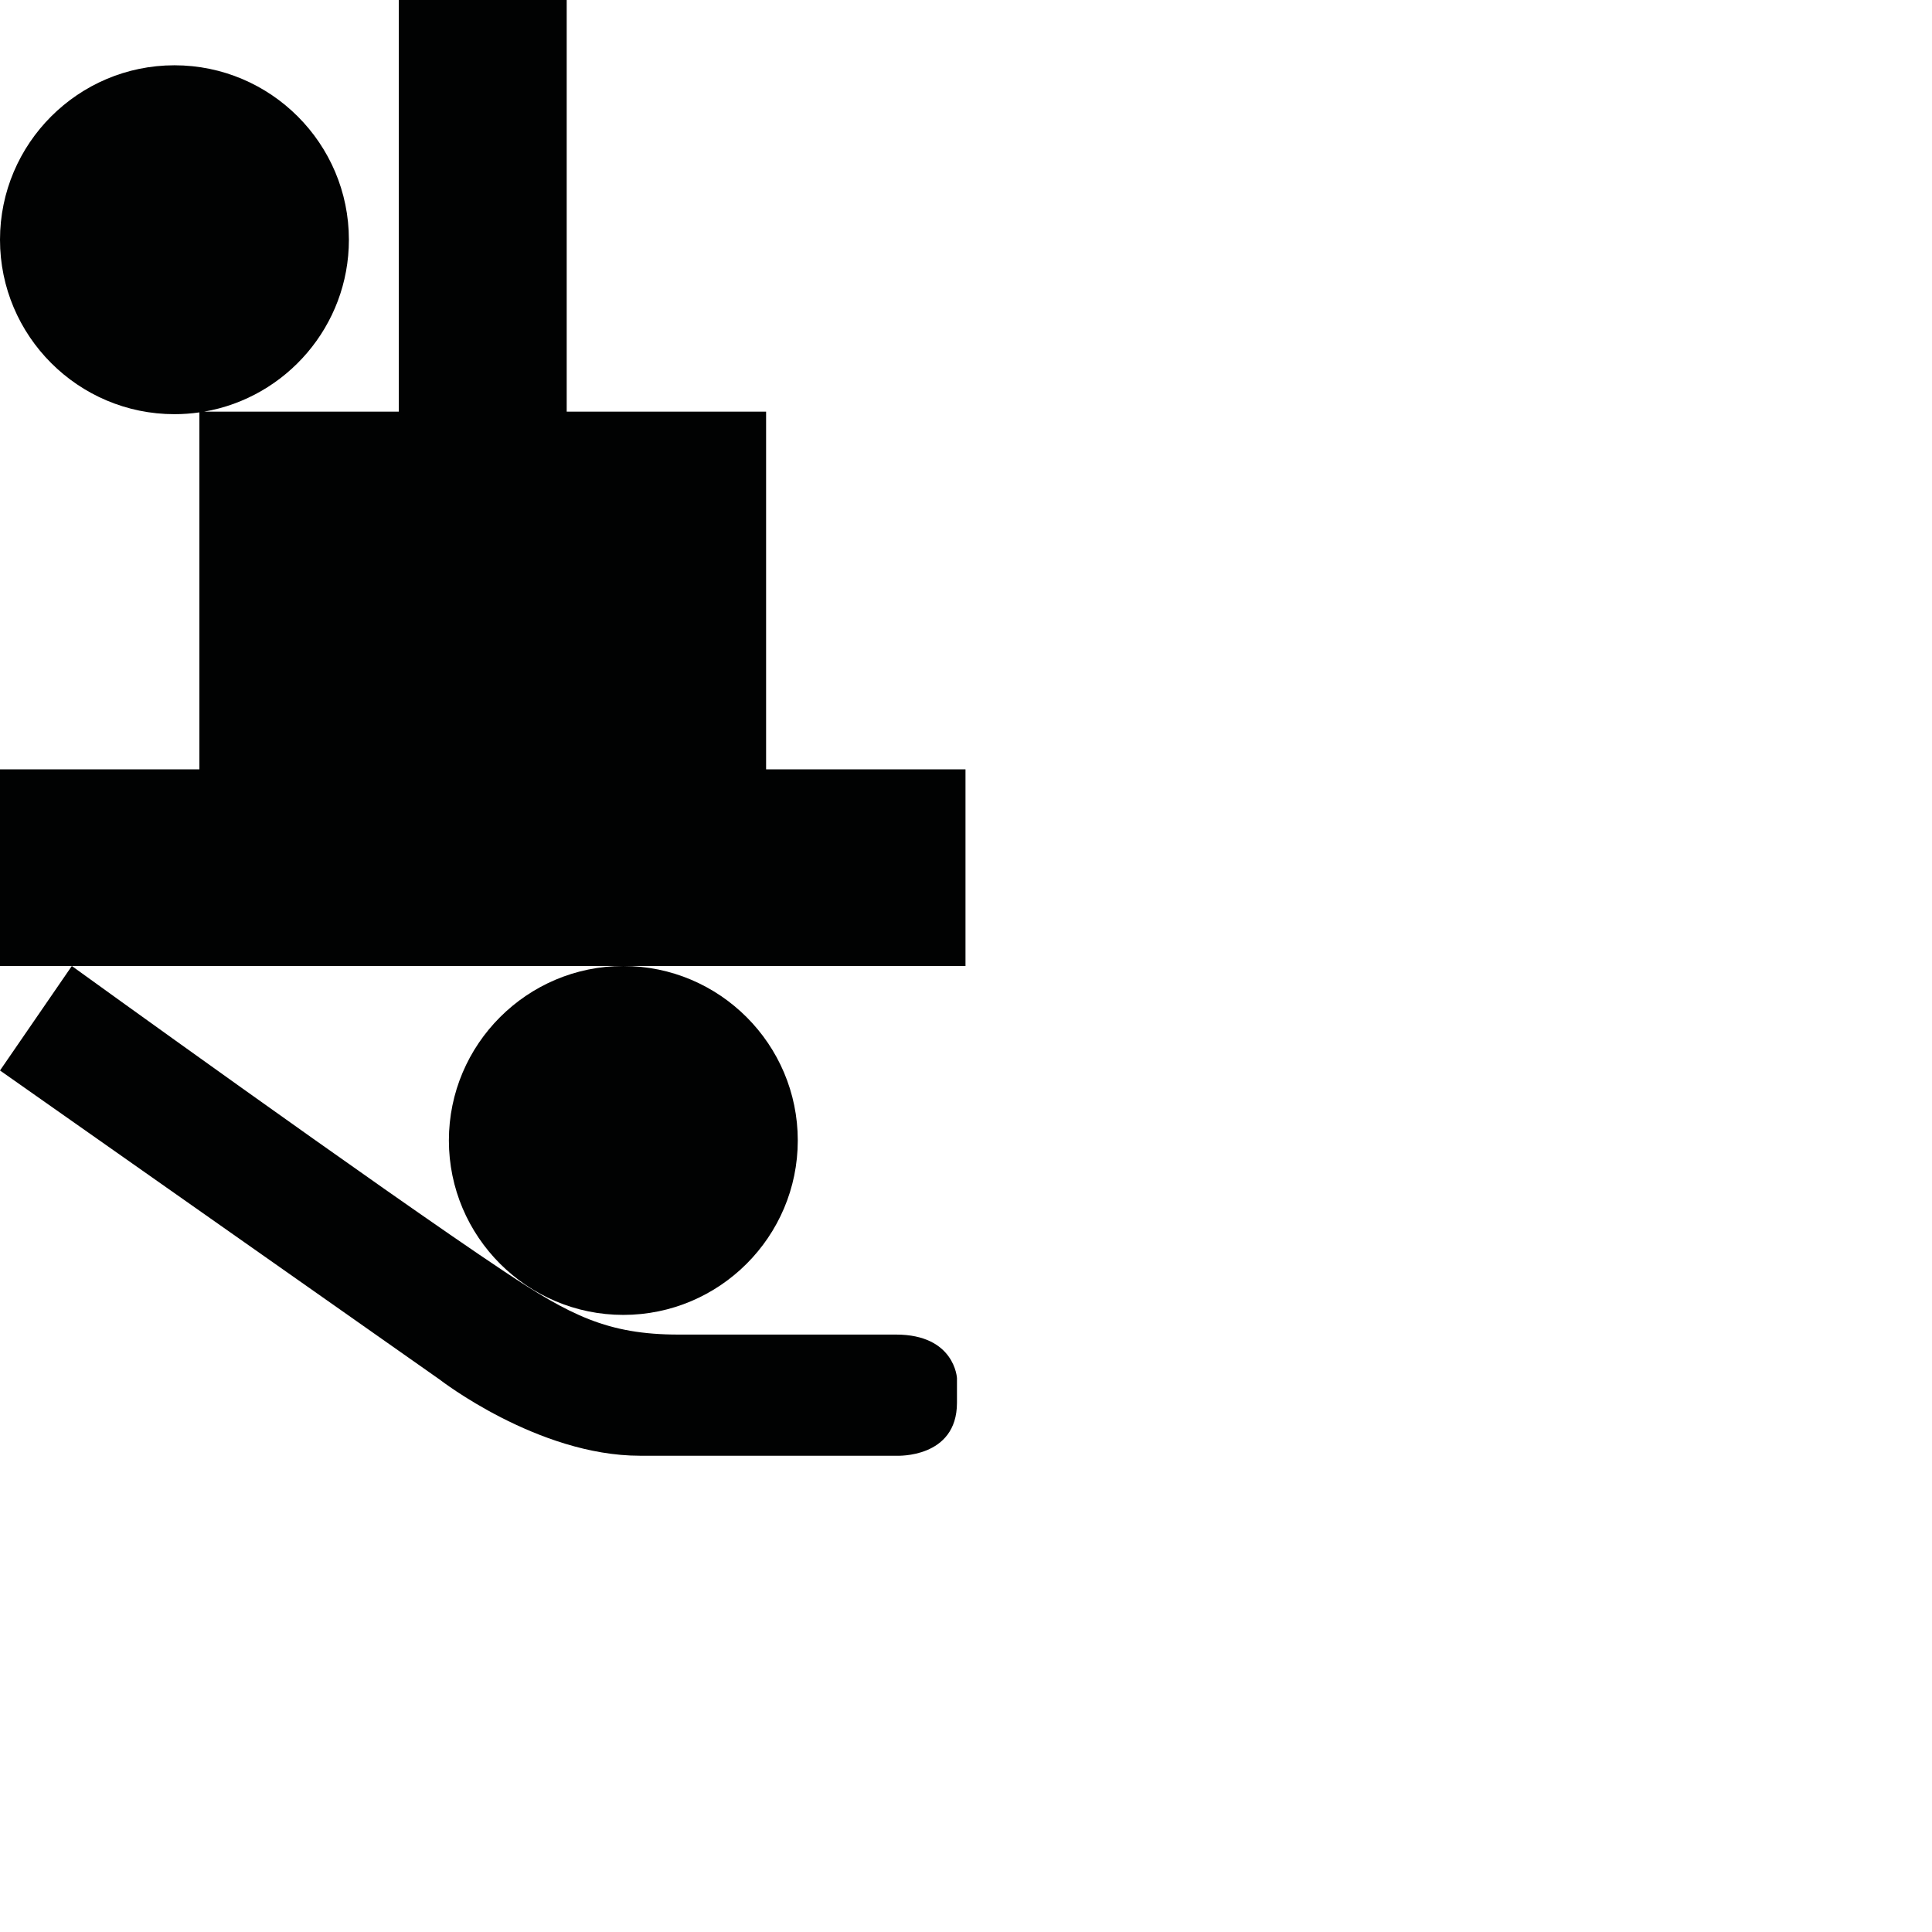 <?xml version="1.0" encoding="utf-8"?>
<!-- Generator: Adobe Illustrator 16.0.0, SVG Export Plug-In . SVG Version: 6.00 Build 0)  -->
<!DOCTYPE svg PUBLIC "-//W3C//DTD SVG 1.1//EN" "http://www.w3.org/Graphics/SVG/1.1/DTD/svg11.dtd">
<svg version="1.1" id="Calque_1" xmlns="http://www.w3.org/2000/svg" xmlns:xlink="http://www.w3.org/1999/xlink" x="0px" y="0px"
	 width="1190.551px" height="1190.551px" viewBox="0 0 1190.551 1190.551" enable-background="new 0 0 1190.551 1190.551"
	 xml:space="preserve">
<g>
	<path fill="#010202" d="M594.962,474.082H472.089V253.676H349.215V0h-103.47v253.676H125.738
		C176.356,244.989,215,200.789,215,147.731c0-59.275-48.226-107.5-107.5-107.5C48.225,40.231,0,88.455,0,147.731
		c0,59.274,48.223,107.5,107.5,107.5c5.219,0,10.351-0.382,15.373-1.104v219.956H0v121.196h44.262h339.854h210.847V474.082z"/>
	<path fill="#010202" d="M270.934,850.117c0,0,60.356,46.944,123.396,46.944h158.269c0,0,37.11,1.79,37.11-32.635v-15.202
		c0,0-1.343-26.825-37.558-26.825c0,0-101.218,0-134.062,0c-43.812,0-67.062-12.076-107.363-38.898
		C234.508,732.772,44.262,595.279,44.262,595.279l-44.263,64.38L270.934,850.117z"/>
	<path fill="#010202" d="M276.615,702.779c0,59.273,48.225,107.5,107.5,107.5c59.274,0,107.5-48.226,107.5-107.5
		c0-59.273-48.226-107.5-107.5-107.5C324.84,595.279,276.615,643.505,276.615,702.779z"/>
</g>
</svg>

